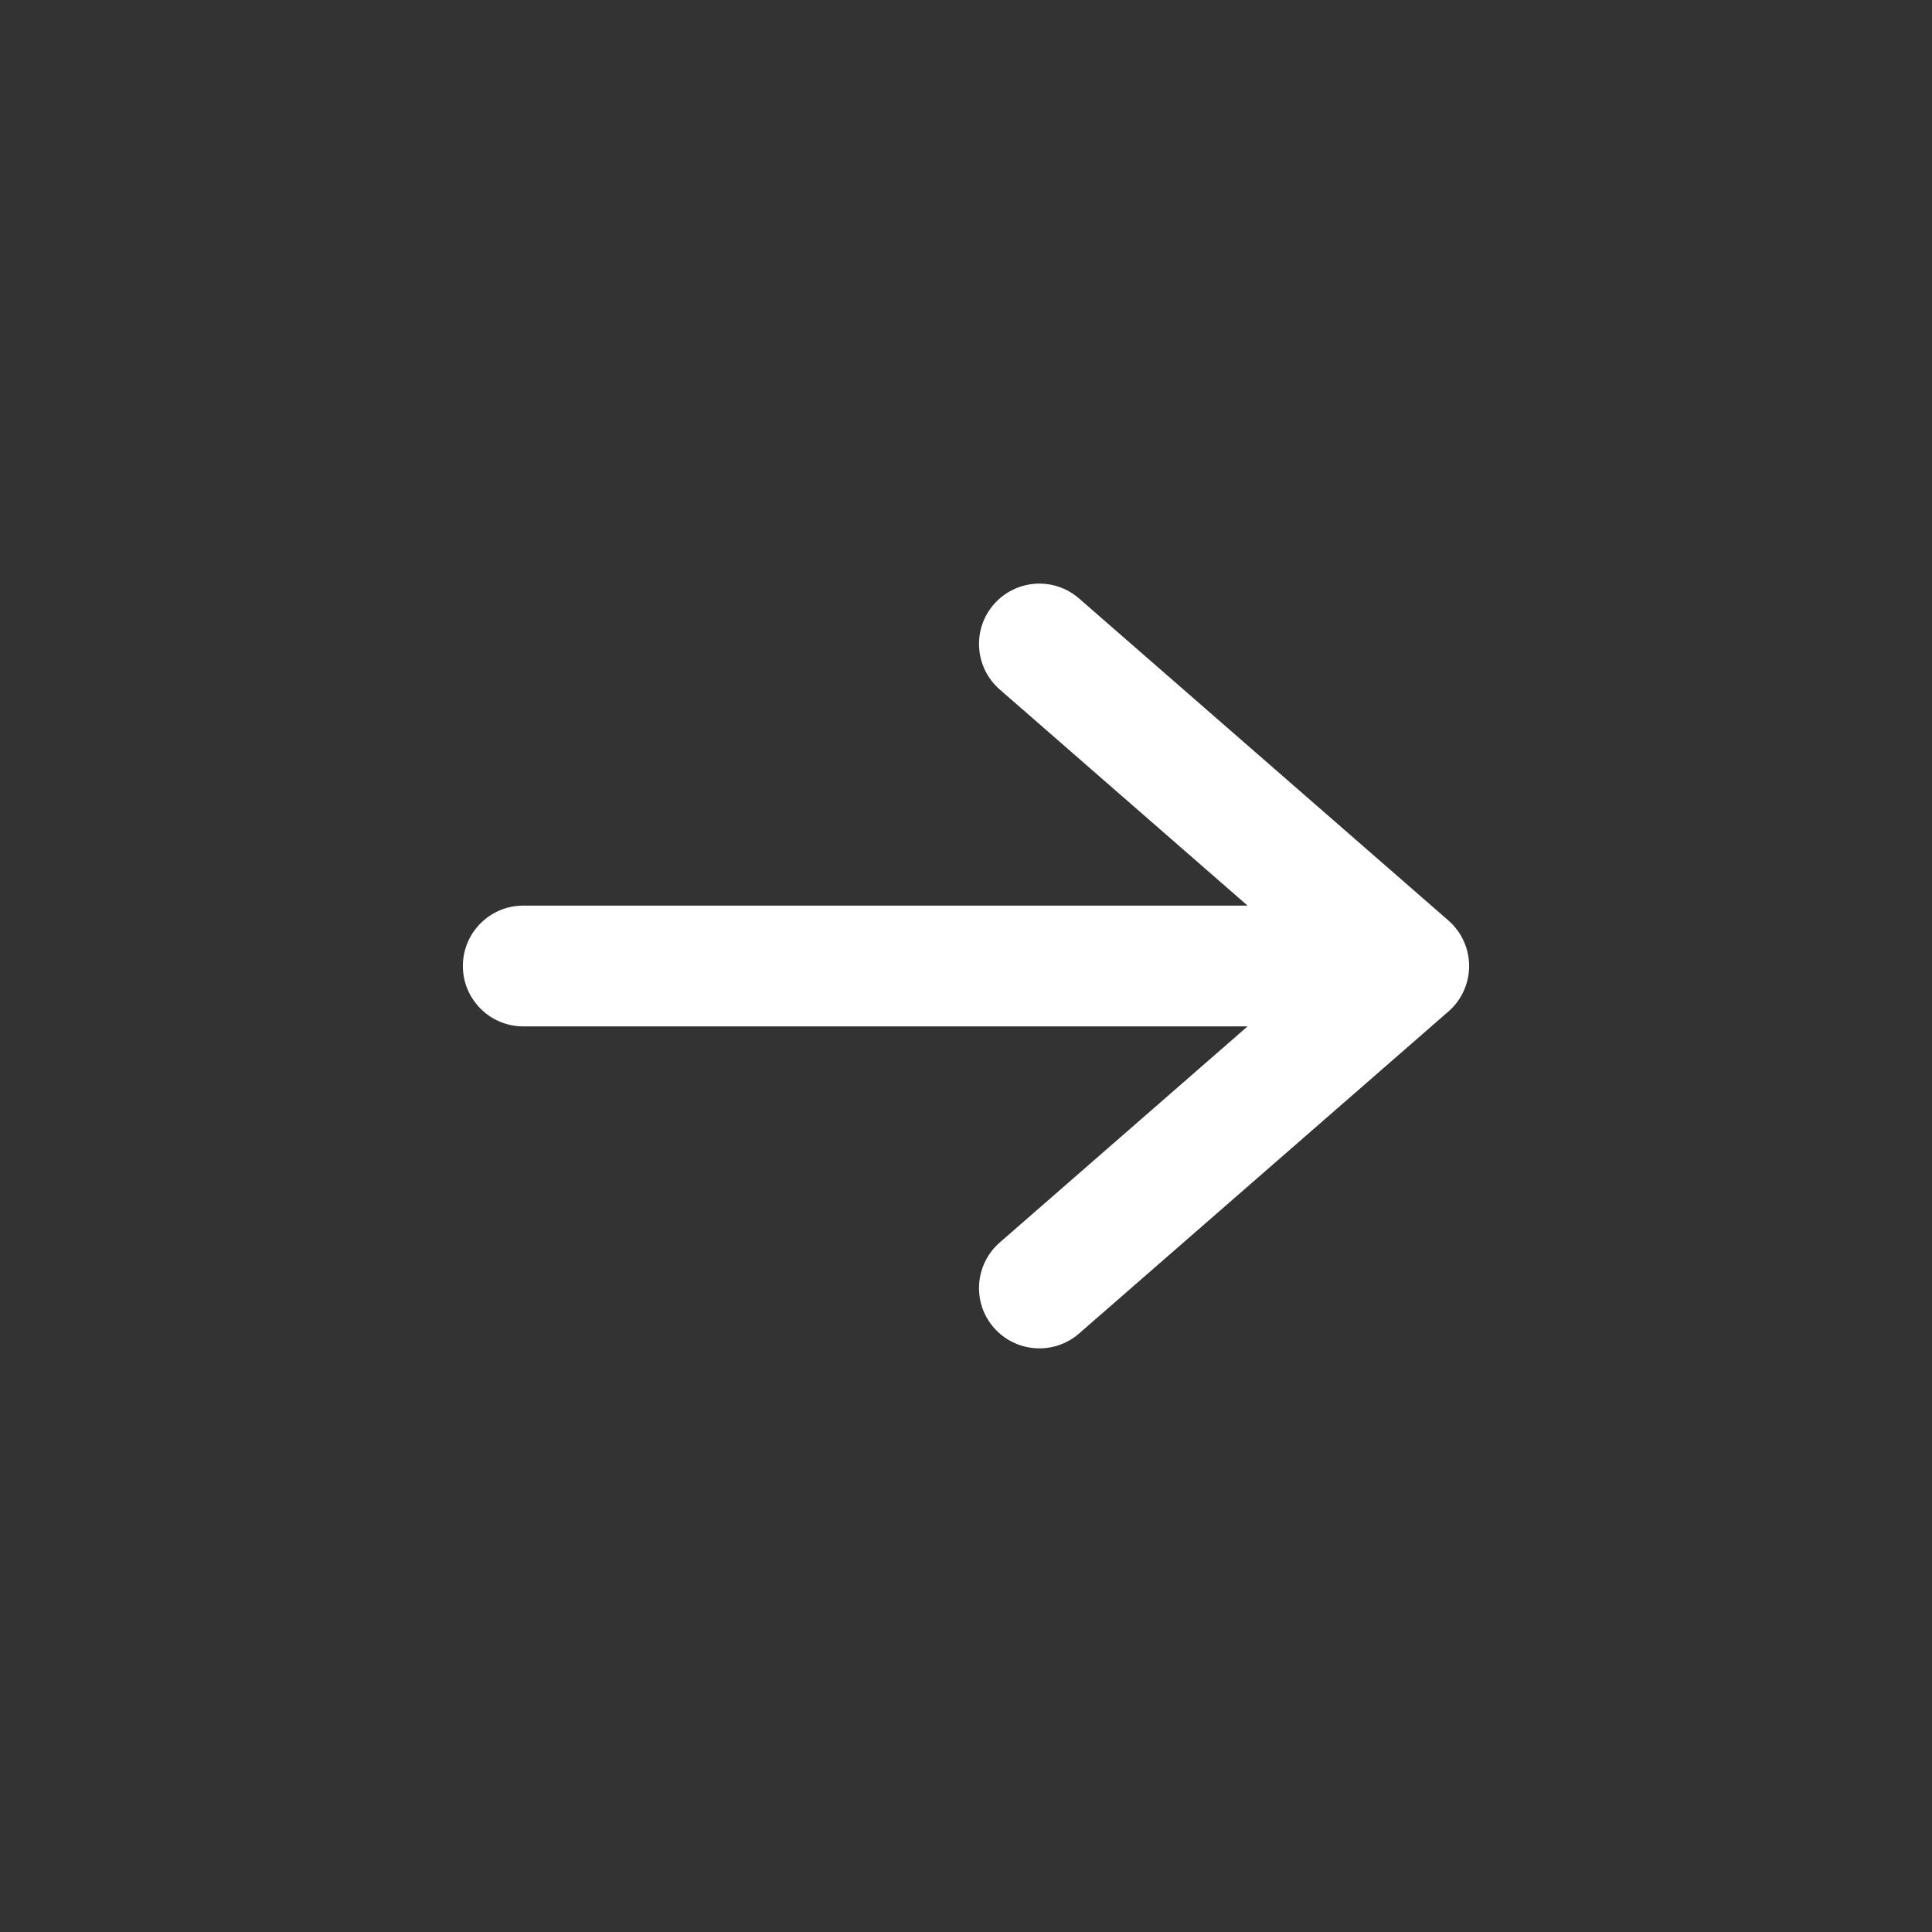 <svg width="24" height="24" viewBox="0 0 24 24" fill="none" xmlns="http://www.w3.org/2000/svg">
<rect x="0" y="0" width="24" height="24" fill="#333333" stroke="none"/>
<path fill-rule="evenodd" clip-rule="evenodd" d="M12.346 7.507C12.619 7.195 13.092 7.162 13.405 7.435L17.993 11.435C18.156 11.577 18.25 11.783 18.25 12C18.25 12.217 18.156 12.423 17.993 12.565L13.405 16.565C13.092 16.837 12.619 16.805 12.346 16.493C12.074 16.181 12.107 15.707 12.419 15.435L15.498 12.75H6.5C6.086 12.75 5.75 12.414 5.75 12C5.75 11.586 6.086 11.25 6.5 11.25H15.498L12.419 8.565C12.107 8.293 12.074 7.819 12.346 7.507Z" fill="white"/>
</svg>
